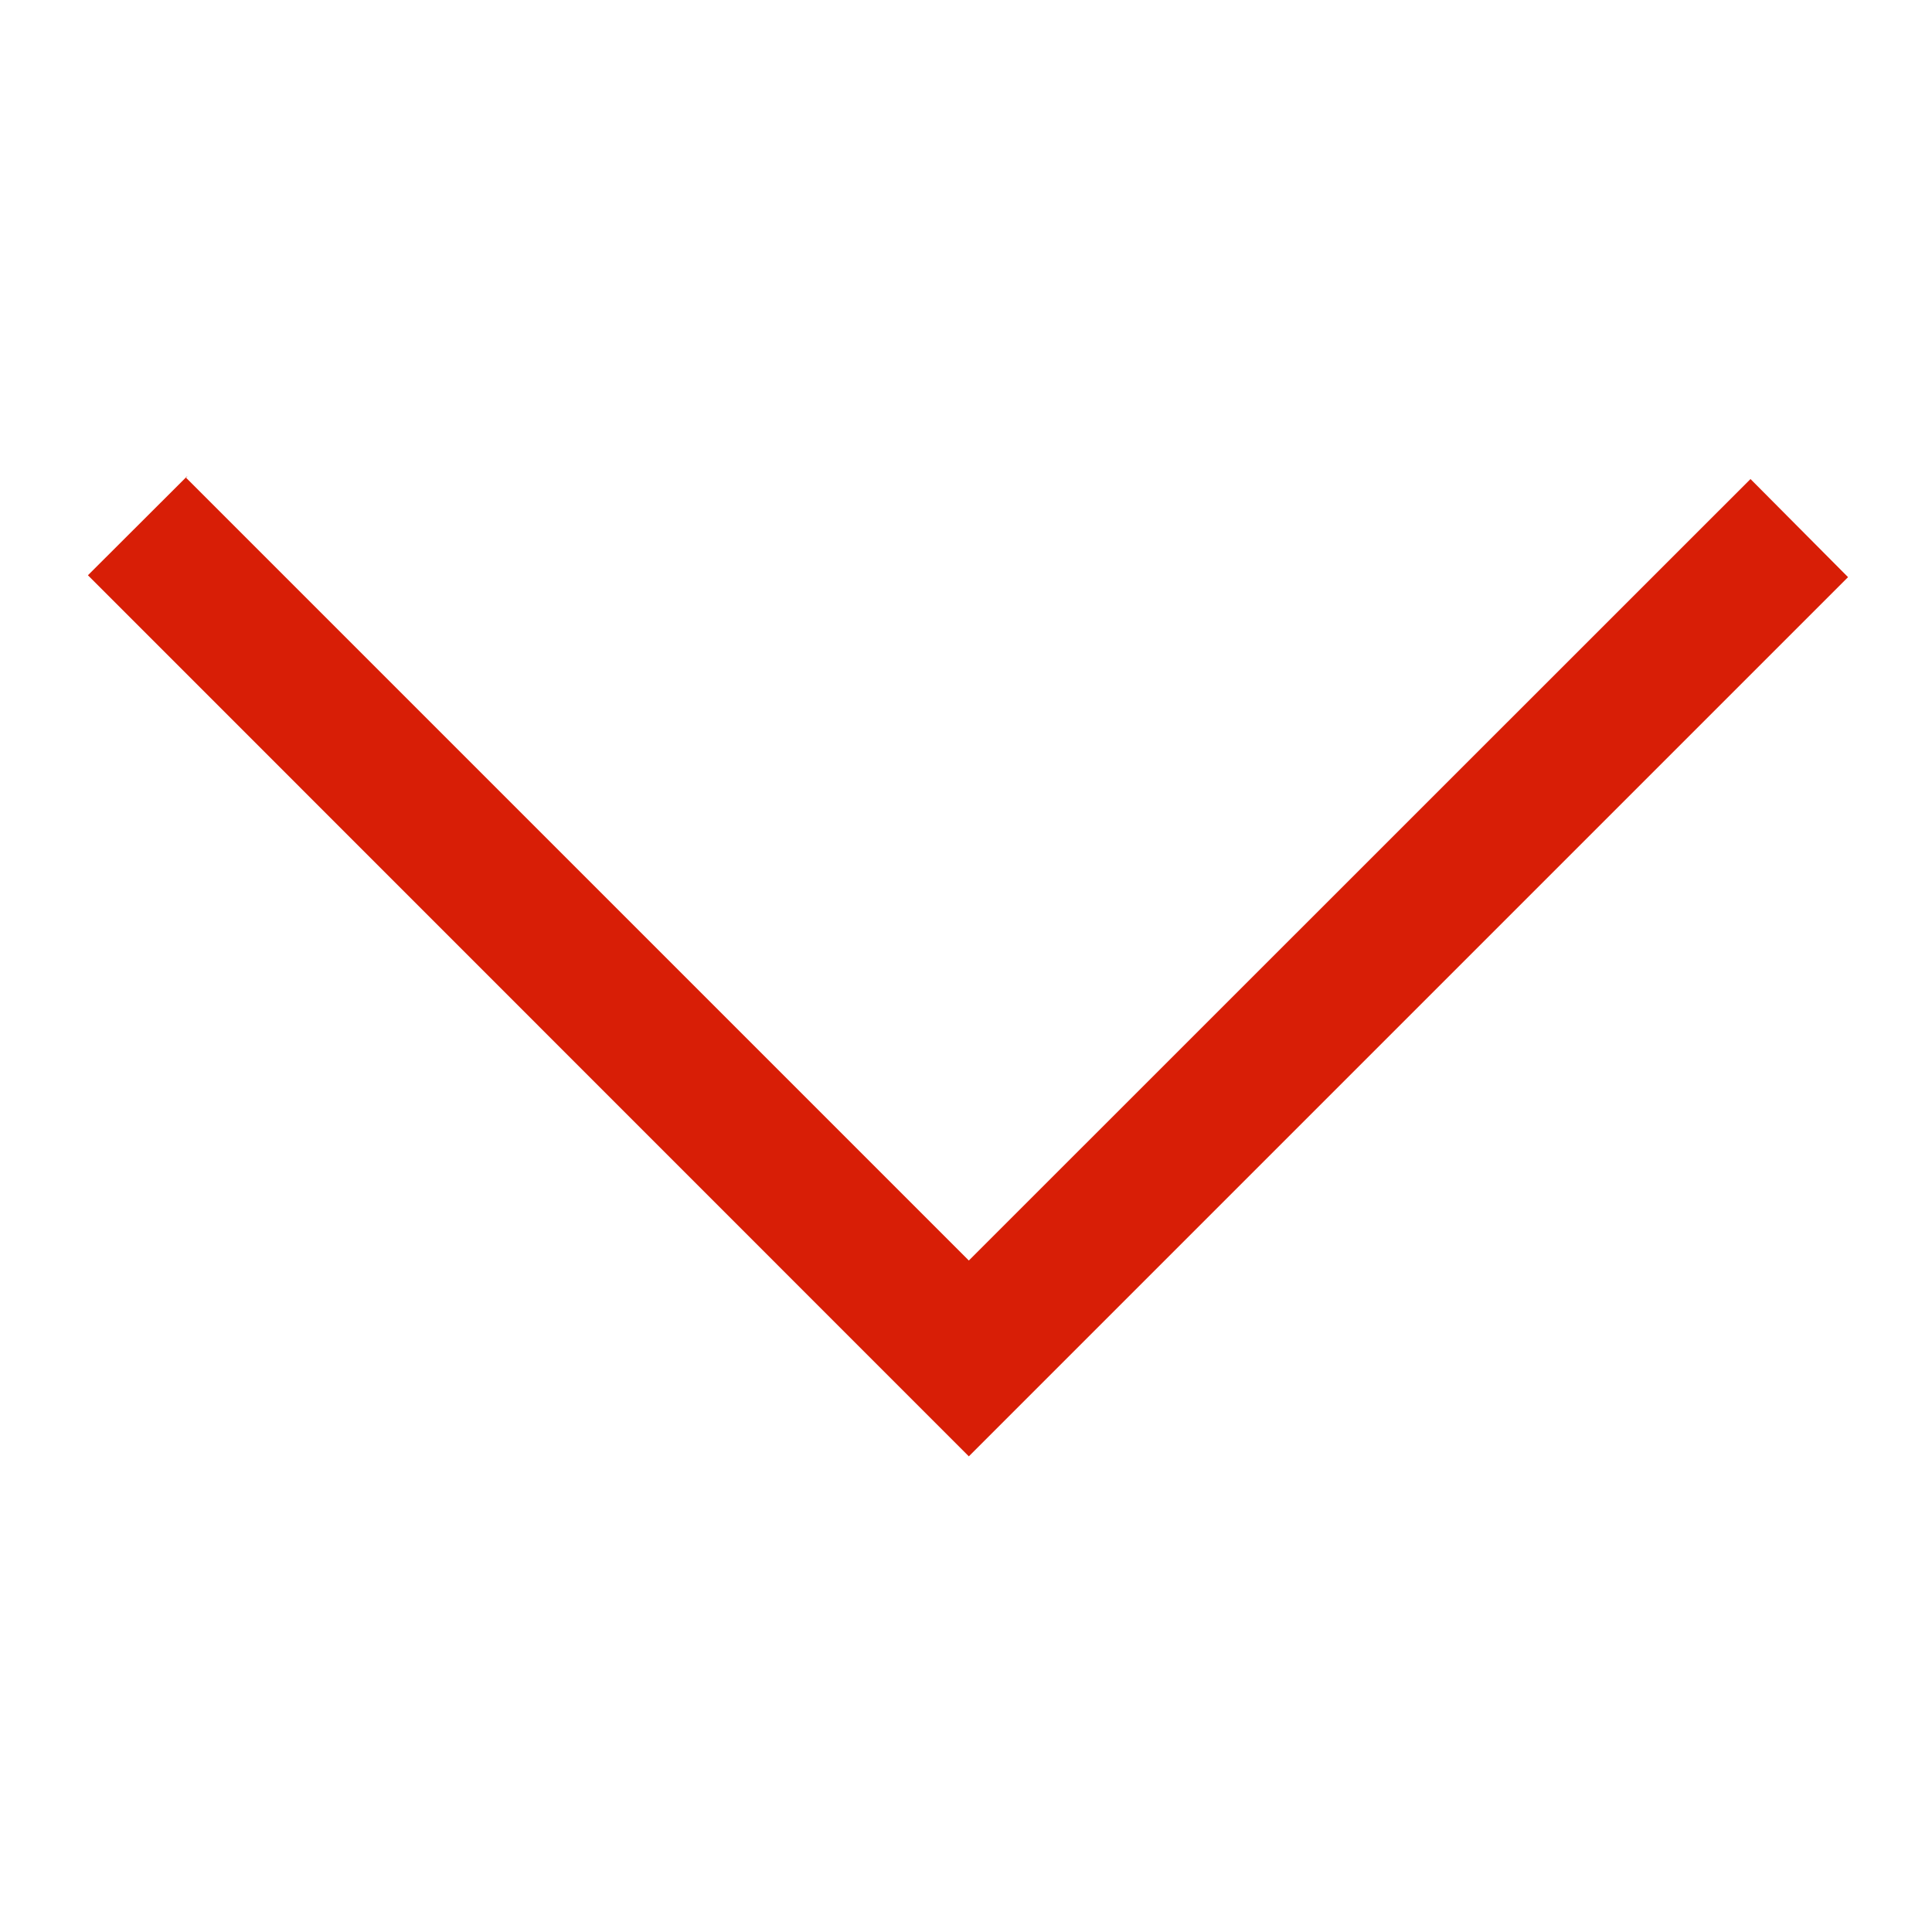 <?xml version="1.0" standalone="no"?><!DOCTYPE svg PUBLIC "-//W3C//DTD SVG 1.1//EN" "http://www.w3.org/Graphics/SVG/1.1/DTD/svg11.dtd"><svg t="1690644968357" class="icon" viewBox="0 0 1024 1024" version="1.1" xmlns="http://www.w3.org/2000/svg" p-id="13321" xmlns:xlink="http://www.w3.org/1999/xlink" width="200" height="200"><path d="M98.6 253.2l0.7-0.7h-0.2l-52.5 52.4 466.9 467 466-466-51.7-52-414.3 414.2z" p-id="13322" fill="#d81e06"></path></svg>